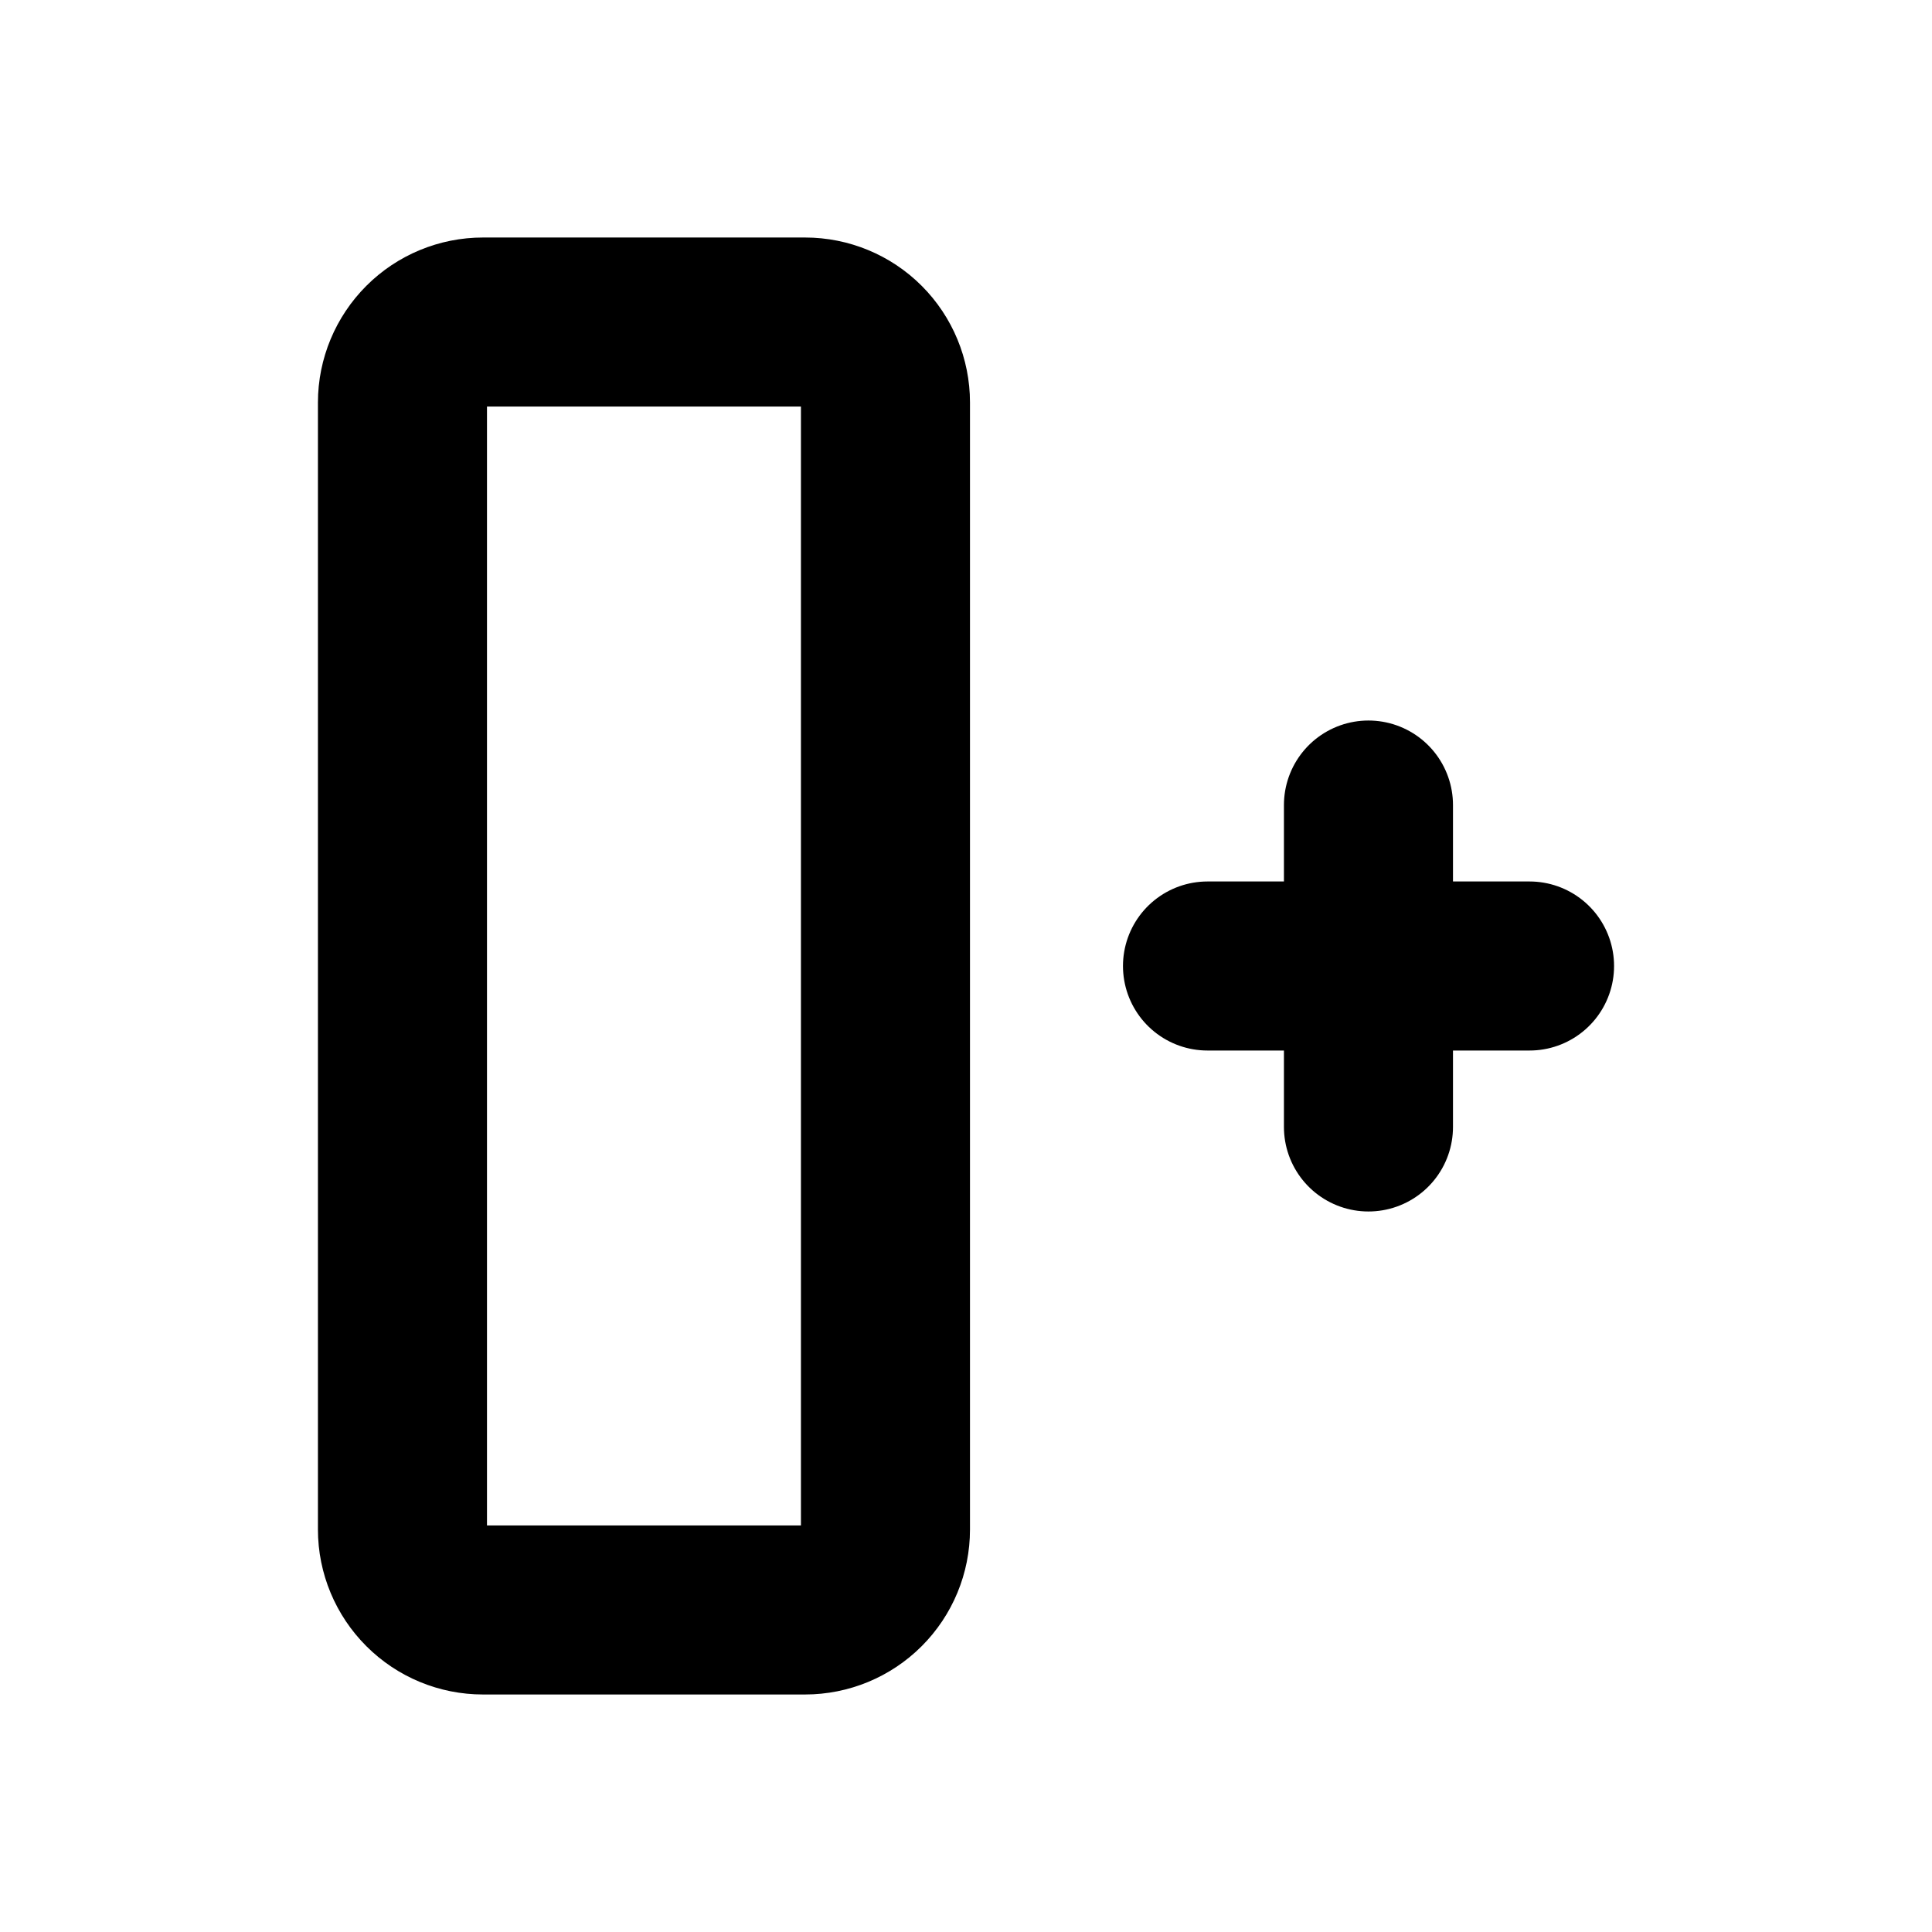 <svg width="16" height="16" viewBox="0 0 16 16" fill="none" xmlns="http://www.w3.org/2000/svg">
<g clip-path="url(#clip0_723_2395)">
<path d="M4 2.667H6.667C6.844 2.667 7.013 2.737 7.138 2.862C7.263 2.987 7.333 3.157 7.333 3.333V12.667C7.333 12.844 7.263 13.013 7.138 13.138C7.013 13.263 6.844 13.333 6.667 13.333H4C3.823 13.333 3.654 13.263 3.529 13.138C3.404 13.013 3.333 12.844 3.333 12.667V3.333C3.333 3.157 3.404 2.987 3.529 2.862C3.654 2.737 3.823 2.667 4 2.667V2.667Z" stroke="currentColor" stroke-width="1.4" stroke-linecap="round" stroke-linejoin="round"/>
<path d="M10 8H12.667" stroke="currentColor" stroke-width="1.4" stroke-linecap="round" stroke-linejoin="round"/>
<path d="M11.333 6.667V9.333" stroke="currentColor" stroke-width="1.4" stroke-linecap="round" stroke-linejoin="round"/>
</g>
<defs>
<clipPath id="clip0_723_2395">
<rect width="16" height="16" fill="white"/>
</clipPath>
</defs>
</svg>

